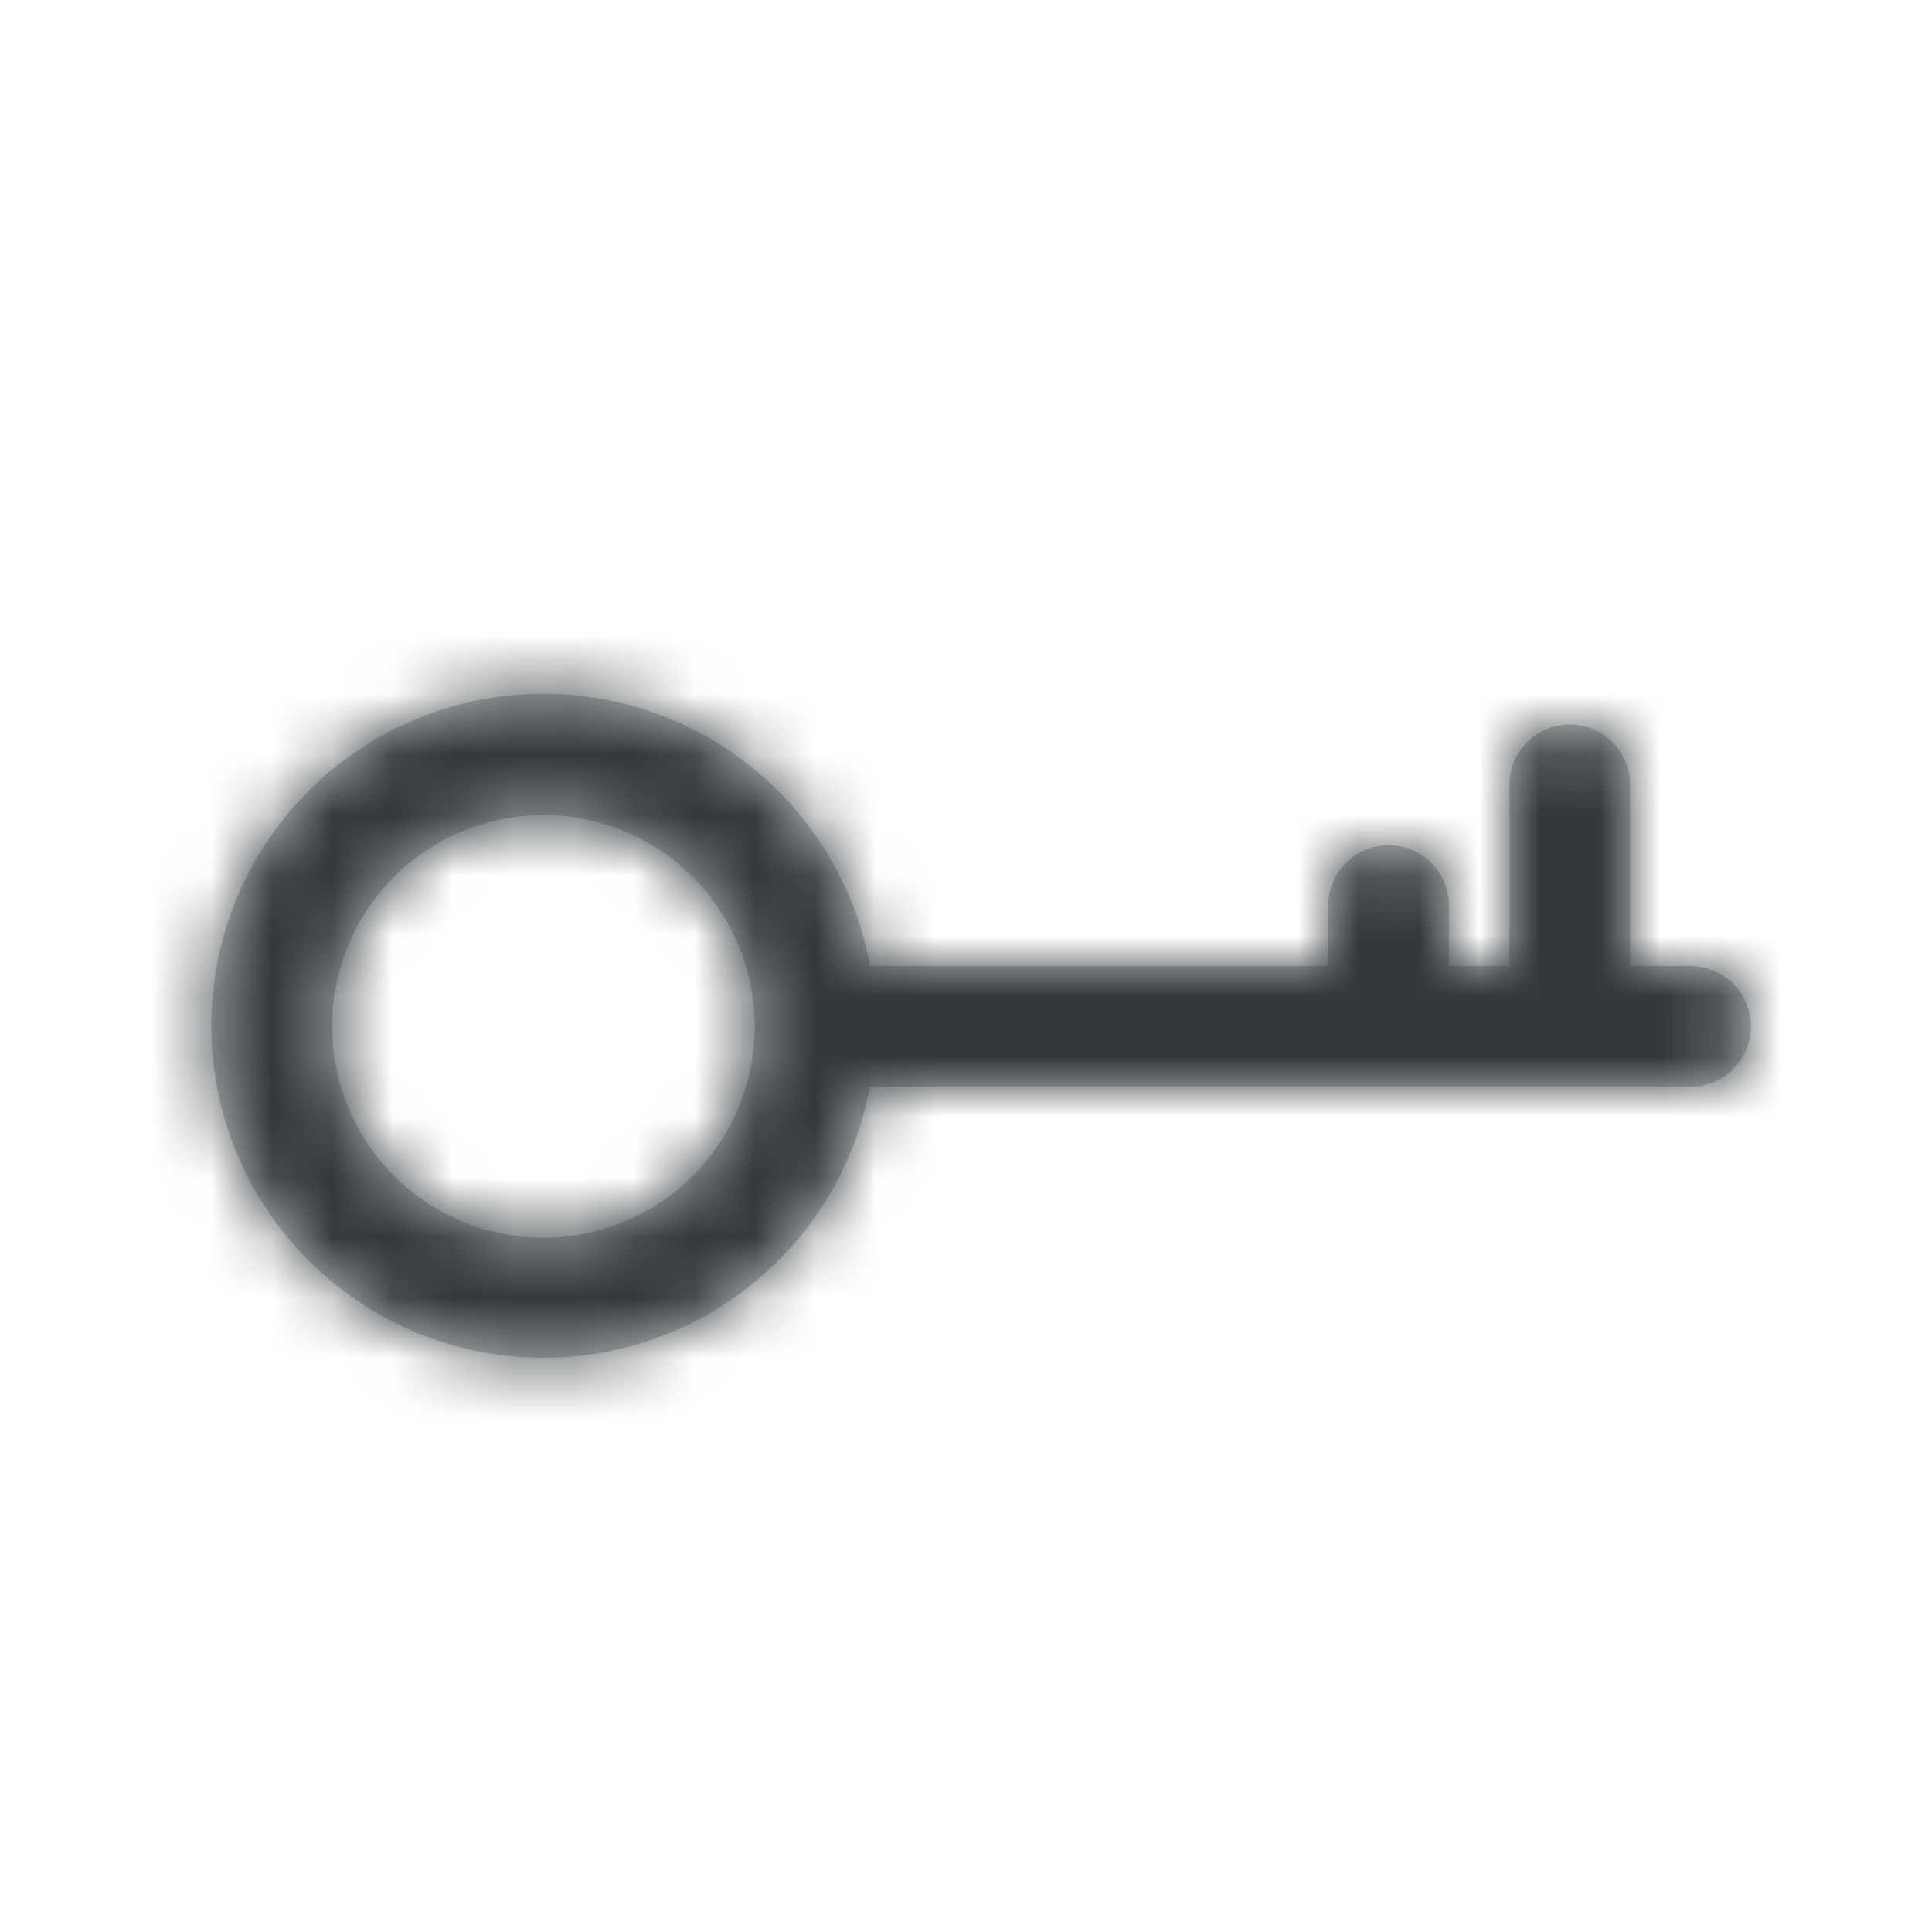 <svg width="32" height="32" xmlns="http://www.w3.org/2000/svg" xmlns:xlink="http://www.w3.org/1999/xlink"><defs><path d="M22 16v-1a1 1 0 012 0v1h1v-3a1 1 0 012 0v3h1a1 1 0 010 2H14.41A5.502 5.502 0 013.5 17a5.5 5.5 0 0110.91-1H22zM9 13.5a3.5 3.5 0 100 7 3.5 3.5 0 000-7z" id="a"/></defs><g fill="none" fill-rule="evenodd"><mask id="b" fill="#fff"><use xlink:href="#a"/></mask><use fill="#C5C5C5" fill-rule="nonzero" xlink:href="#a"/><g mask="url(#b)" fill="#32383C"><path d="M0 0h32v32H0z"/></g></g></svg>